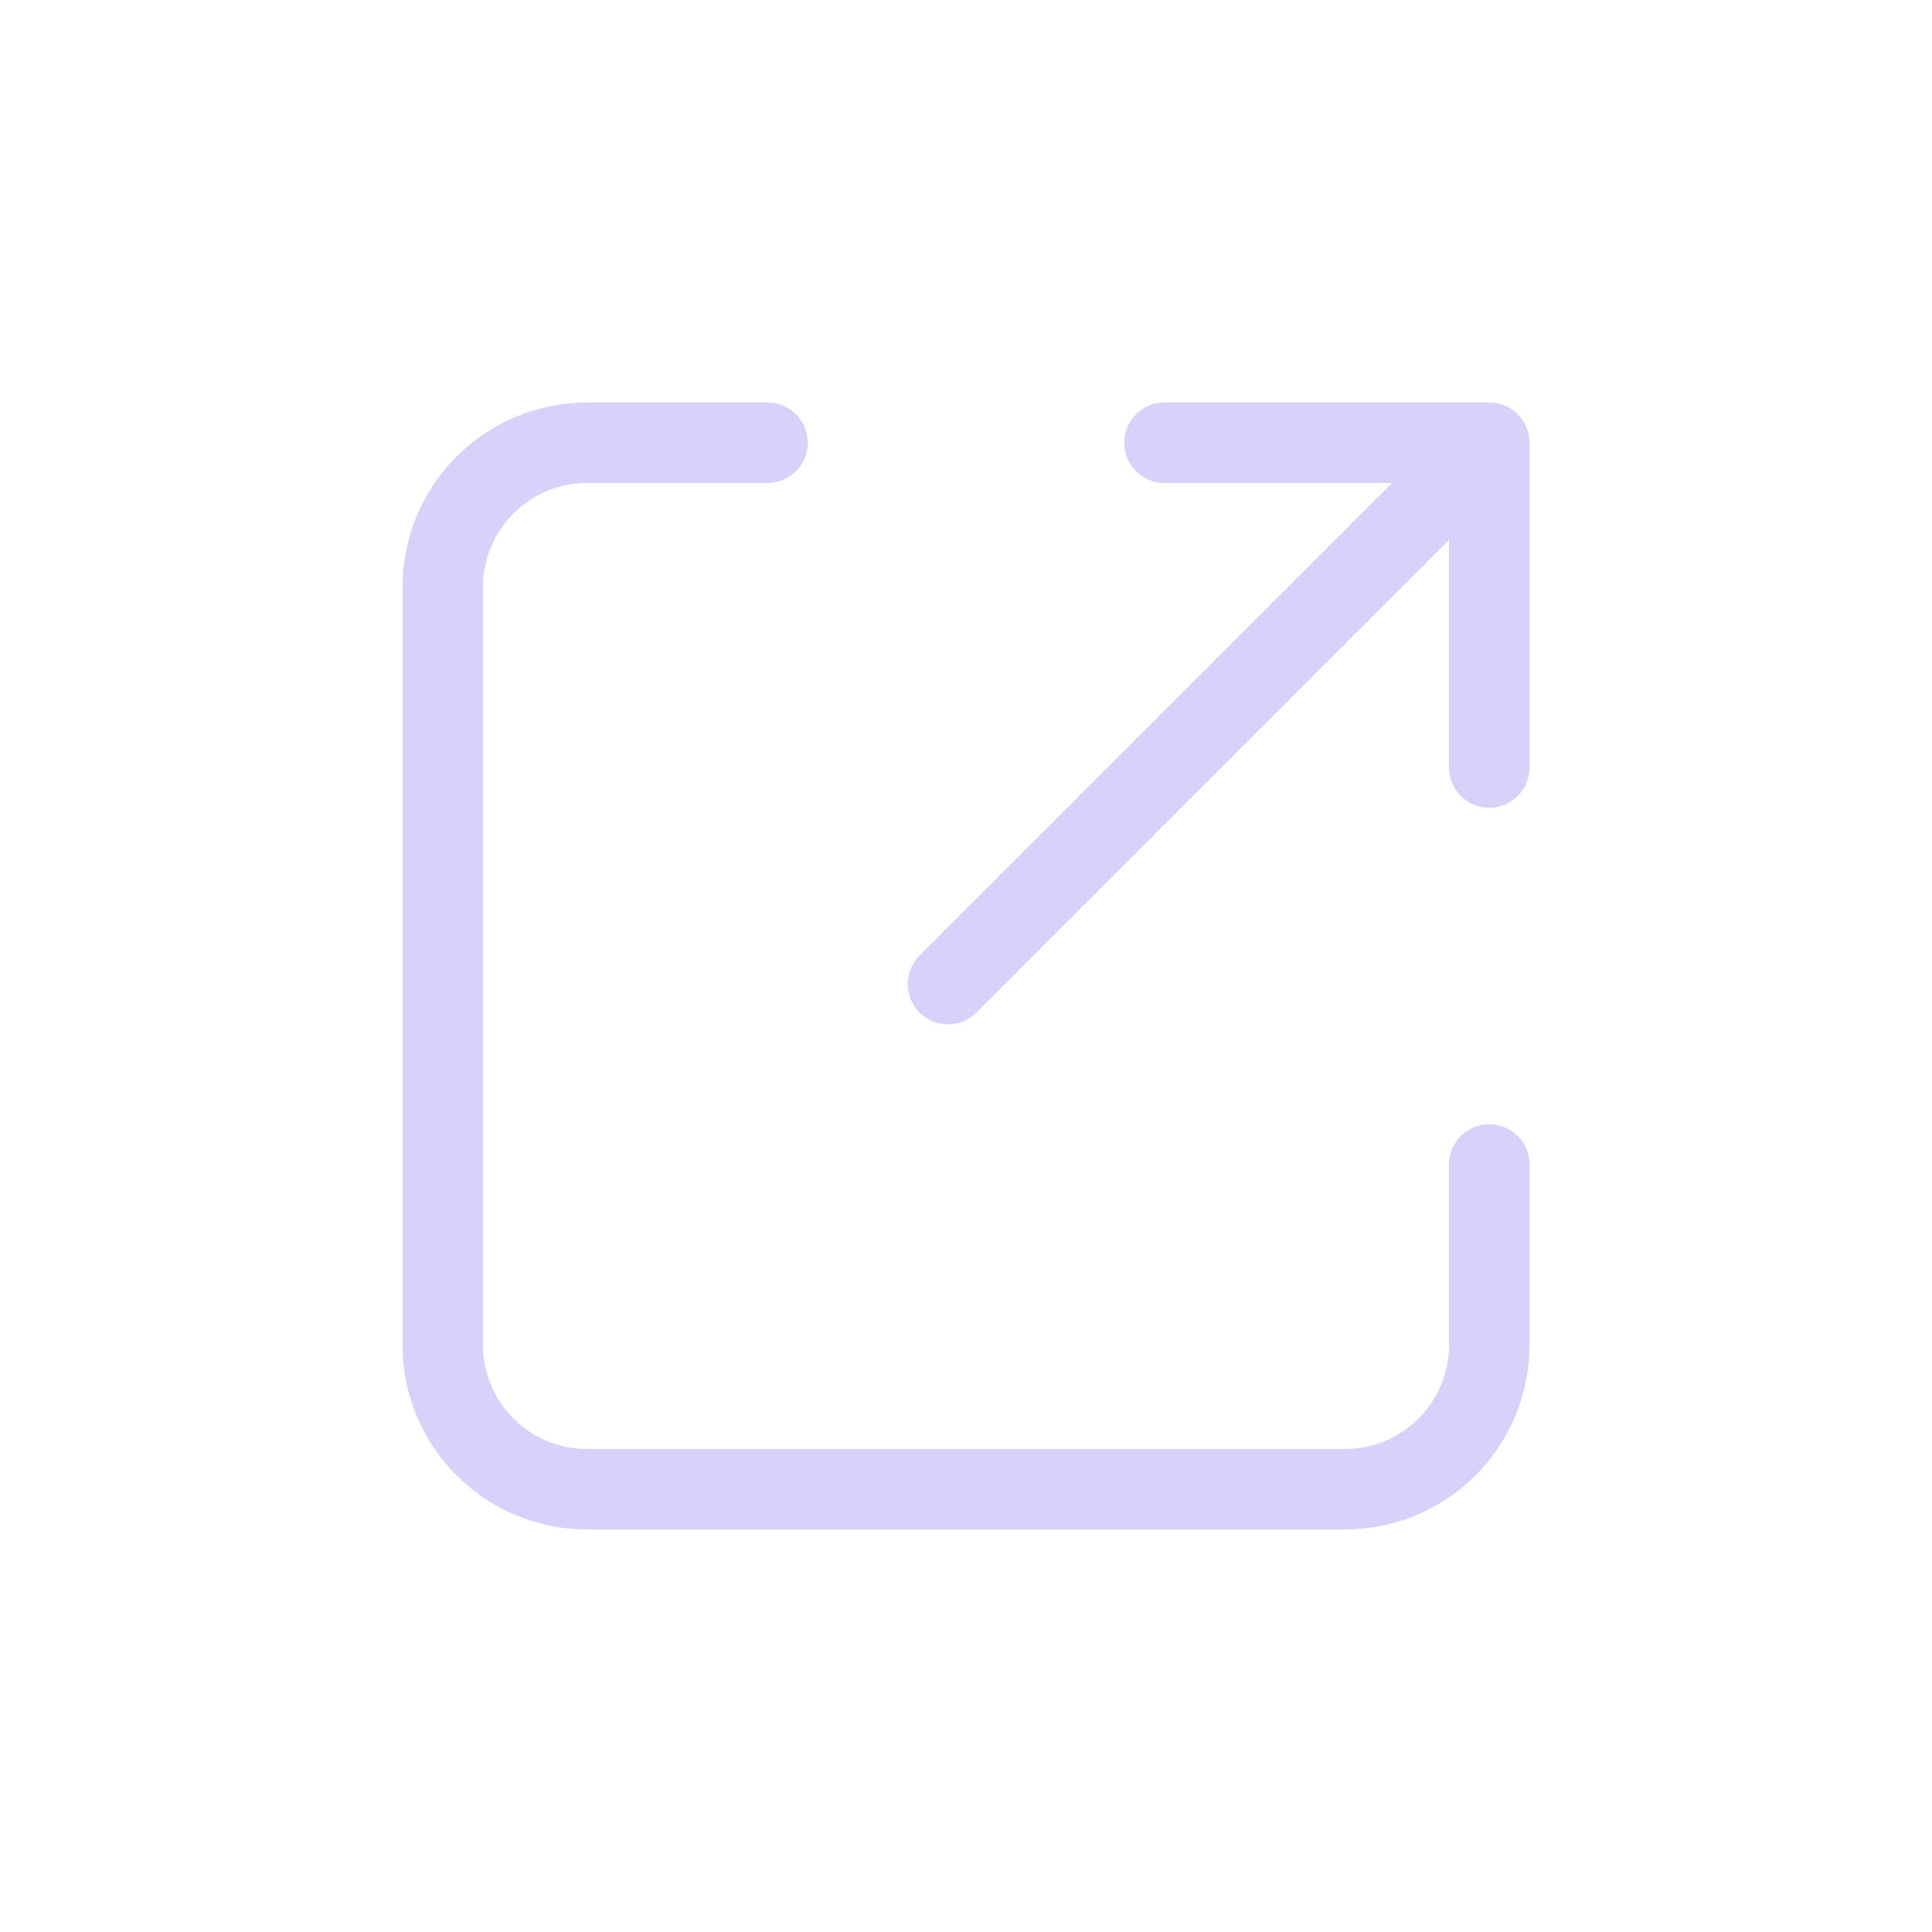 <svg width="48" height="48" viewBox="0 0 48 48" fill="none" xmlns="http://www.w3.org/2000/svg">
<path d="M19.069 11H14.586C12.606 11 11 12.606 11 14.586V33.414C11 35.395 12.606 37 14.586 37H33.414C35.395 37 37 35.395 37 33.414V28.931" stroke="#D8D2FA" stroke-width="2" stroke-linecap="round" stroke-linejoin="round"/>
<path d="M37 19.069V11H28.931" stroke="#D8D2FA" stroke-width="2" stroke-linecap="round" stroke-linejoin="round"/>
<path d="M36.552 11.448L23.552 24.448" stroke="#D8D2FA" stroke-width="2" stroke-linecap="round" stroke-linejoin="round"/>
</svg>

